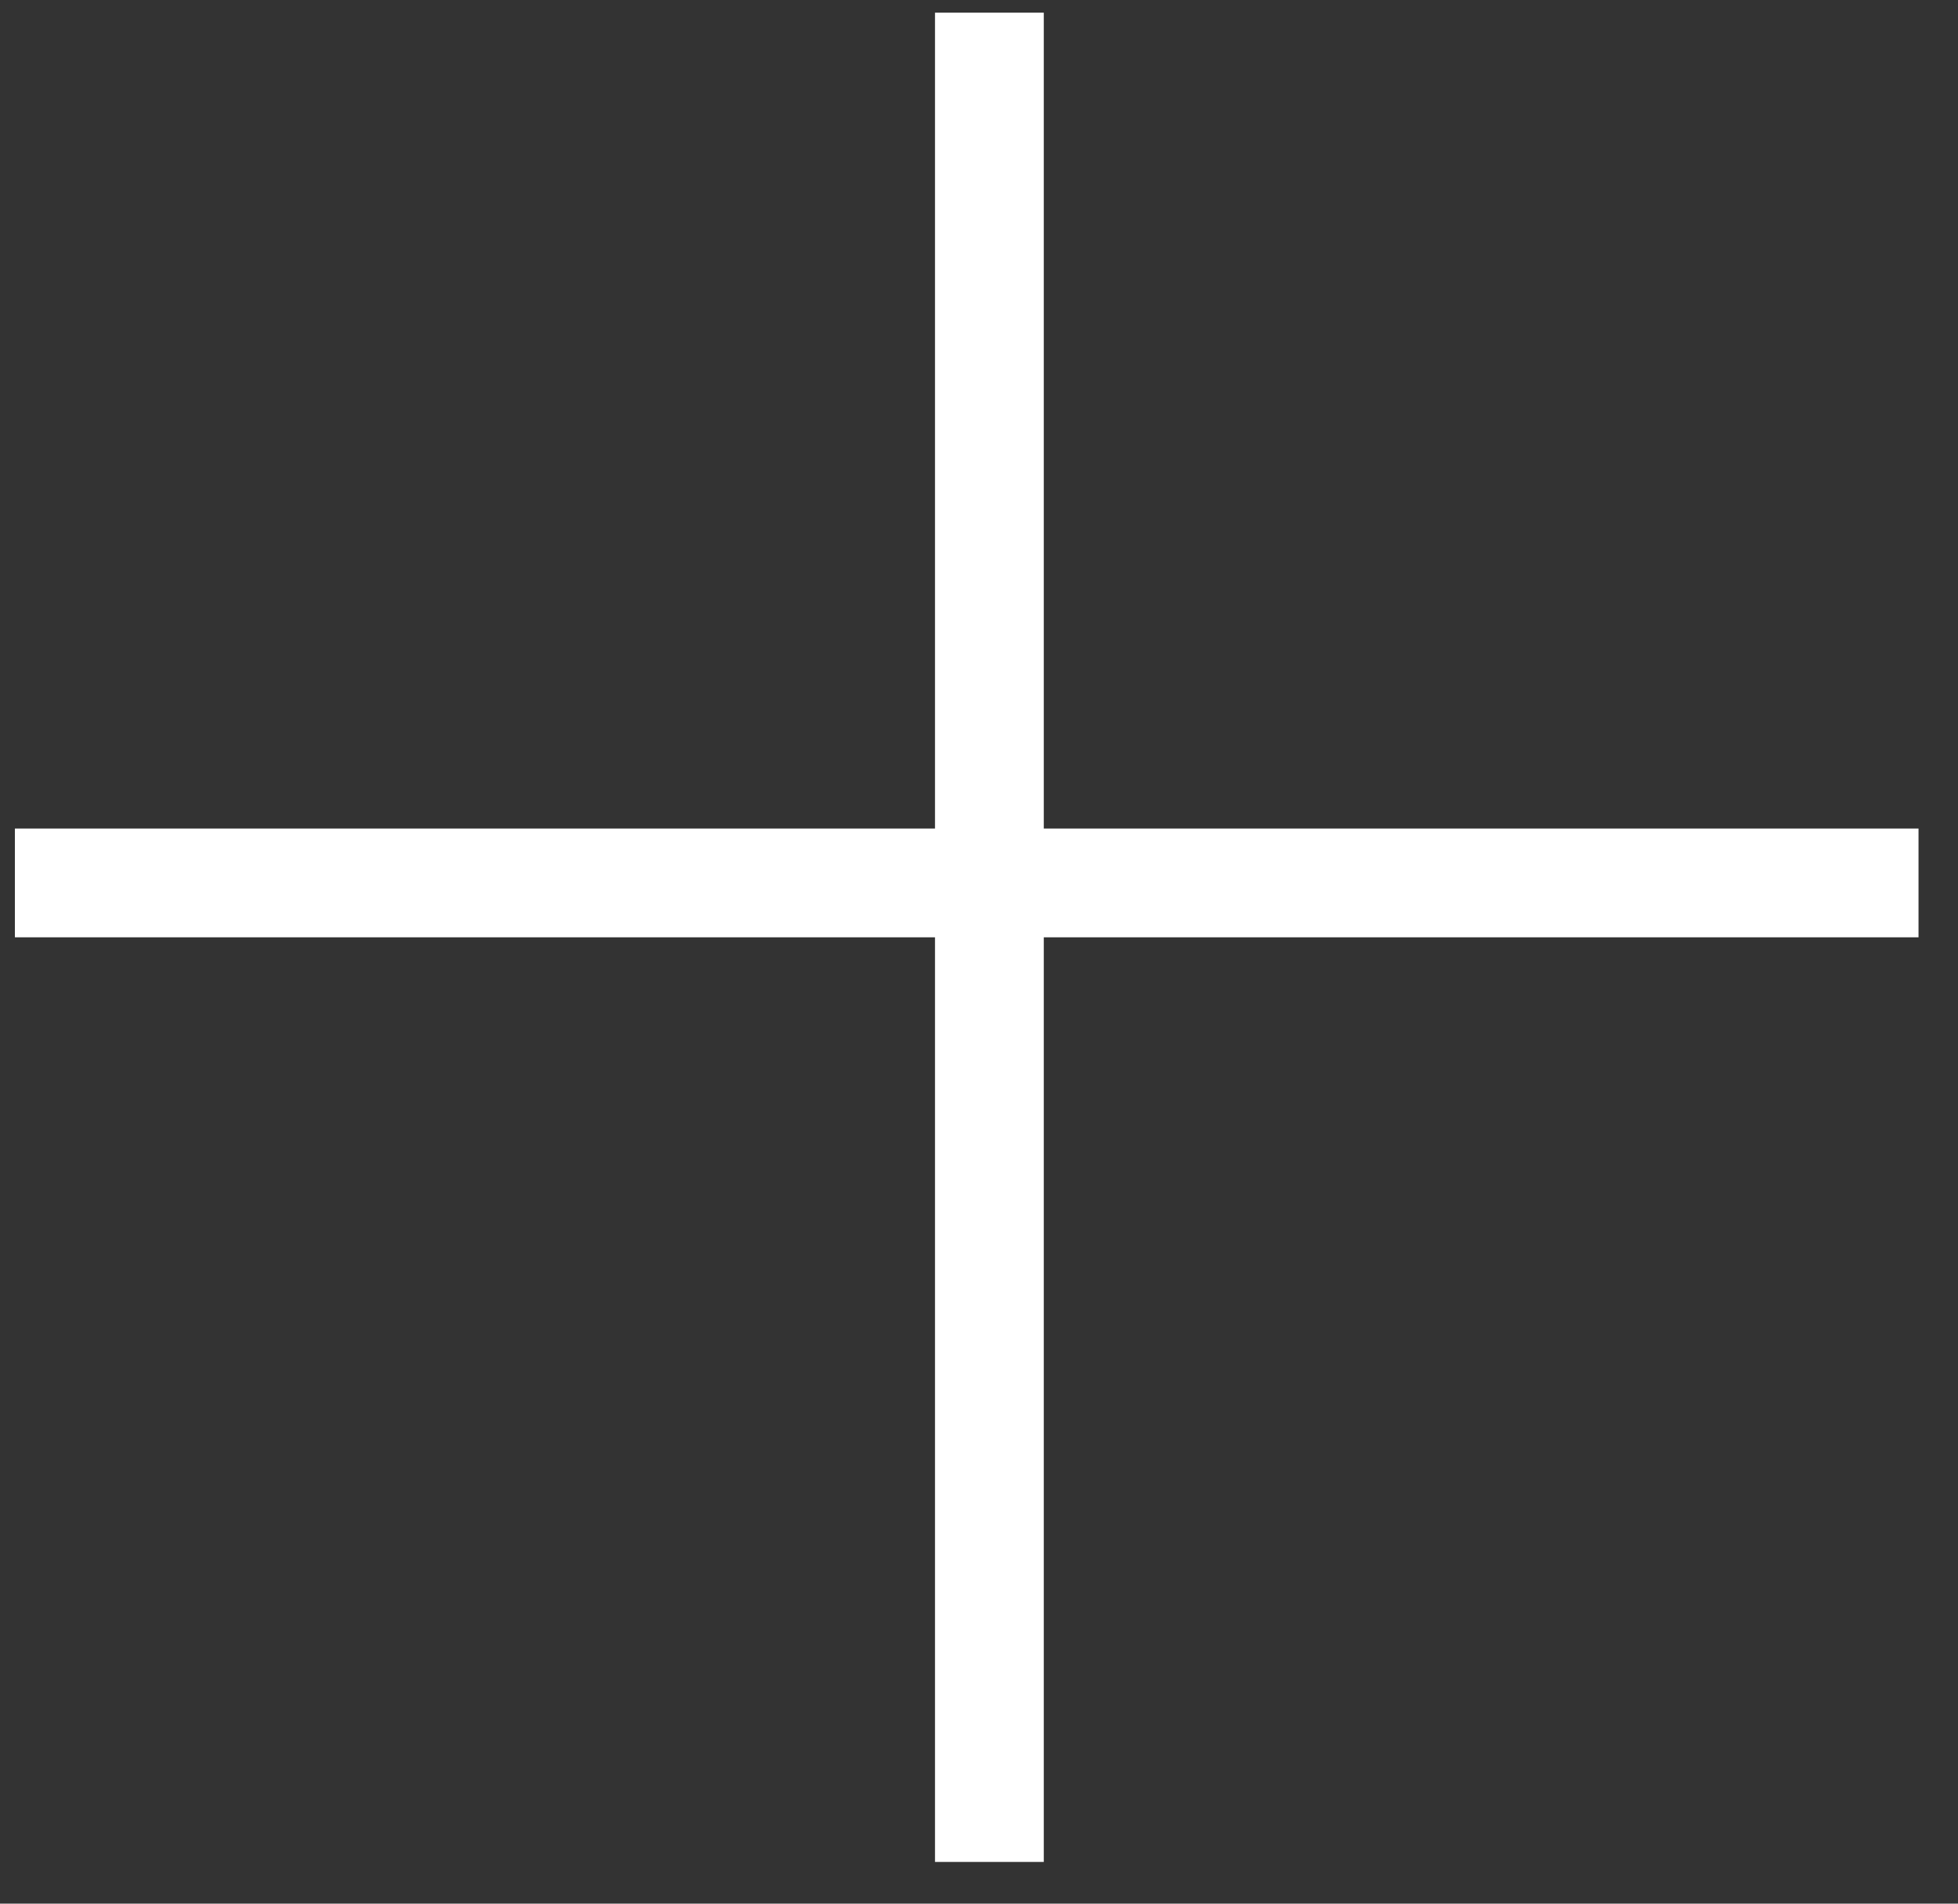 <svg width="36" height="35" viewBox="0 0 36 35" fill="none" xmlns="http://www.w3.org/2000/svg">
<rect x="0" y="0" width="36" height="35" fill="#333333" stroke="none"/>
<line x1="18.191" y1="0.233" x2="18.191" y2="34.233" stroke="white" stroke-width="2"/>
<line x1="0.274" y1="16.233" x2="35.274" y2="16.233" stroke="white" stroke-width="2"/>
</svg>
